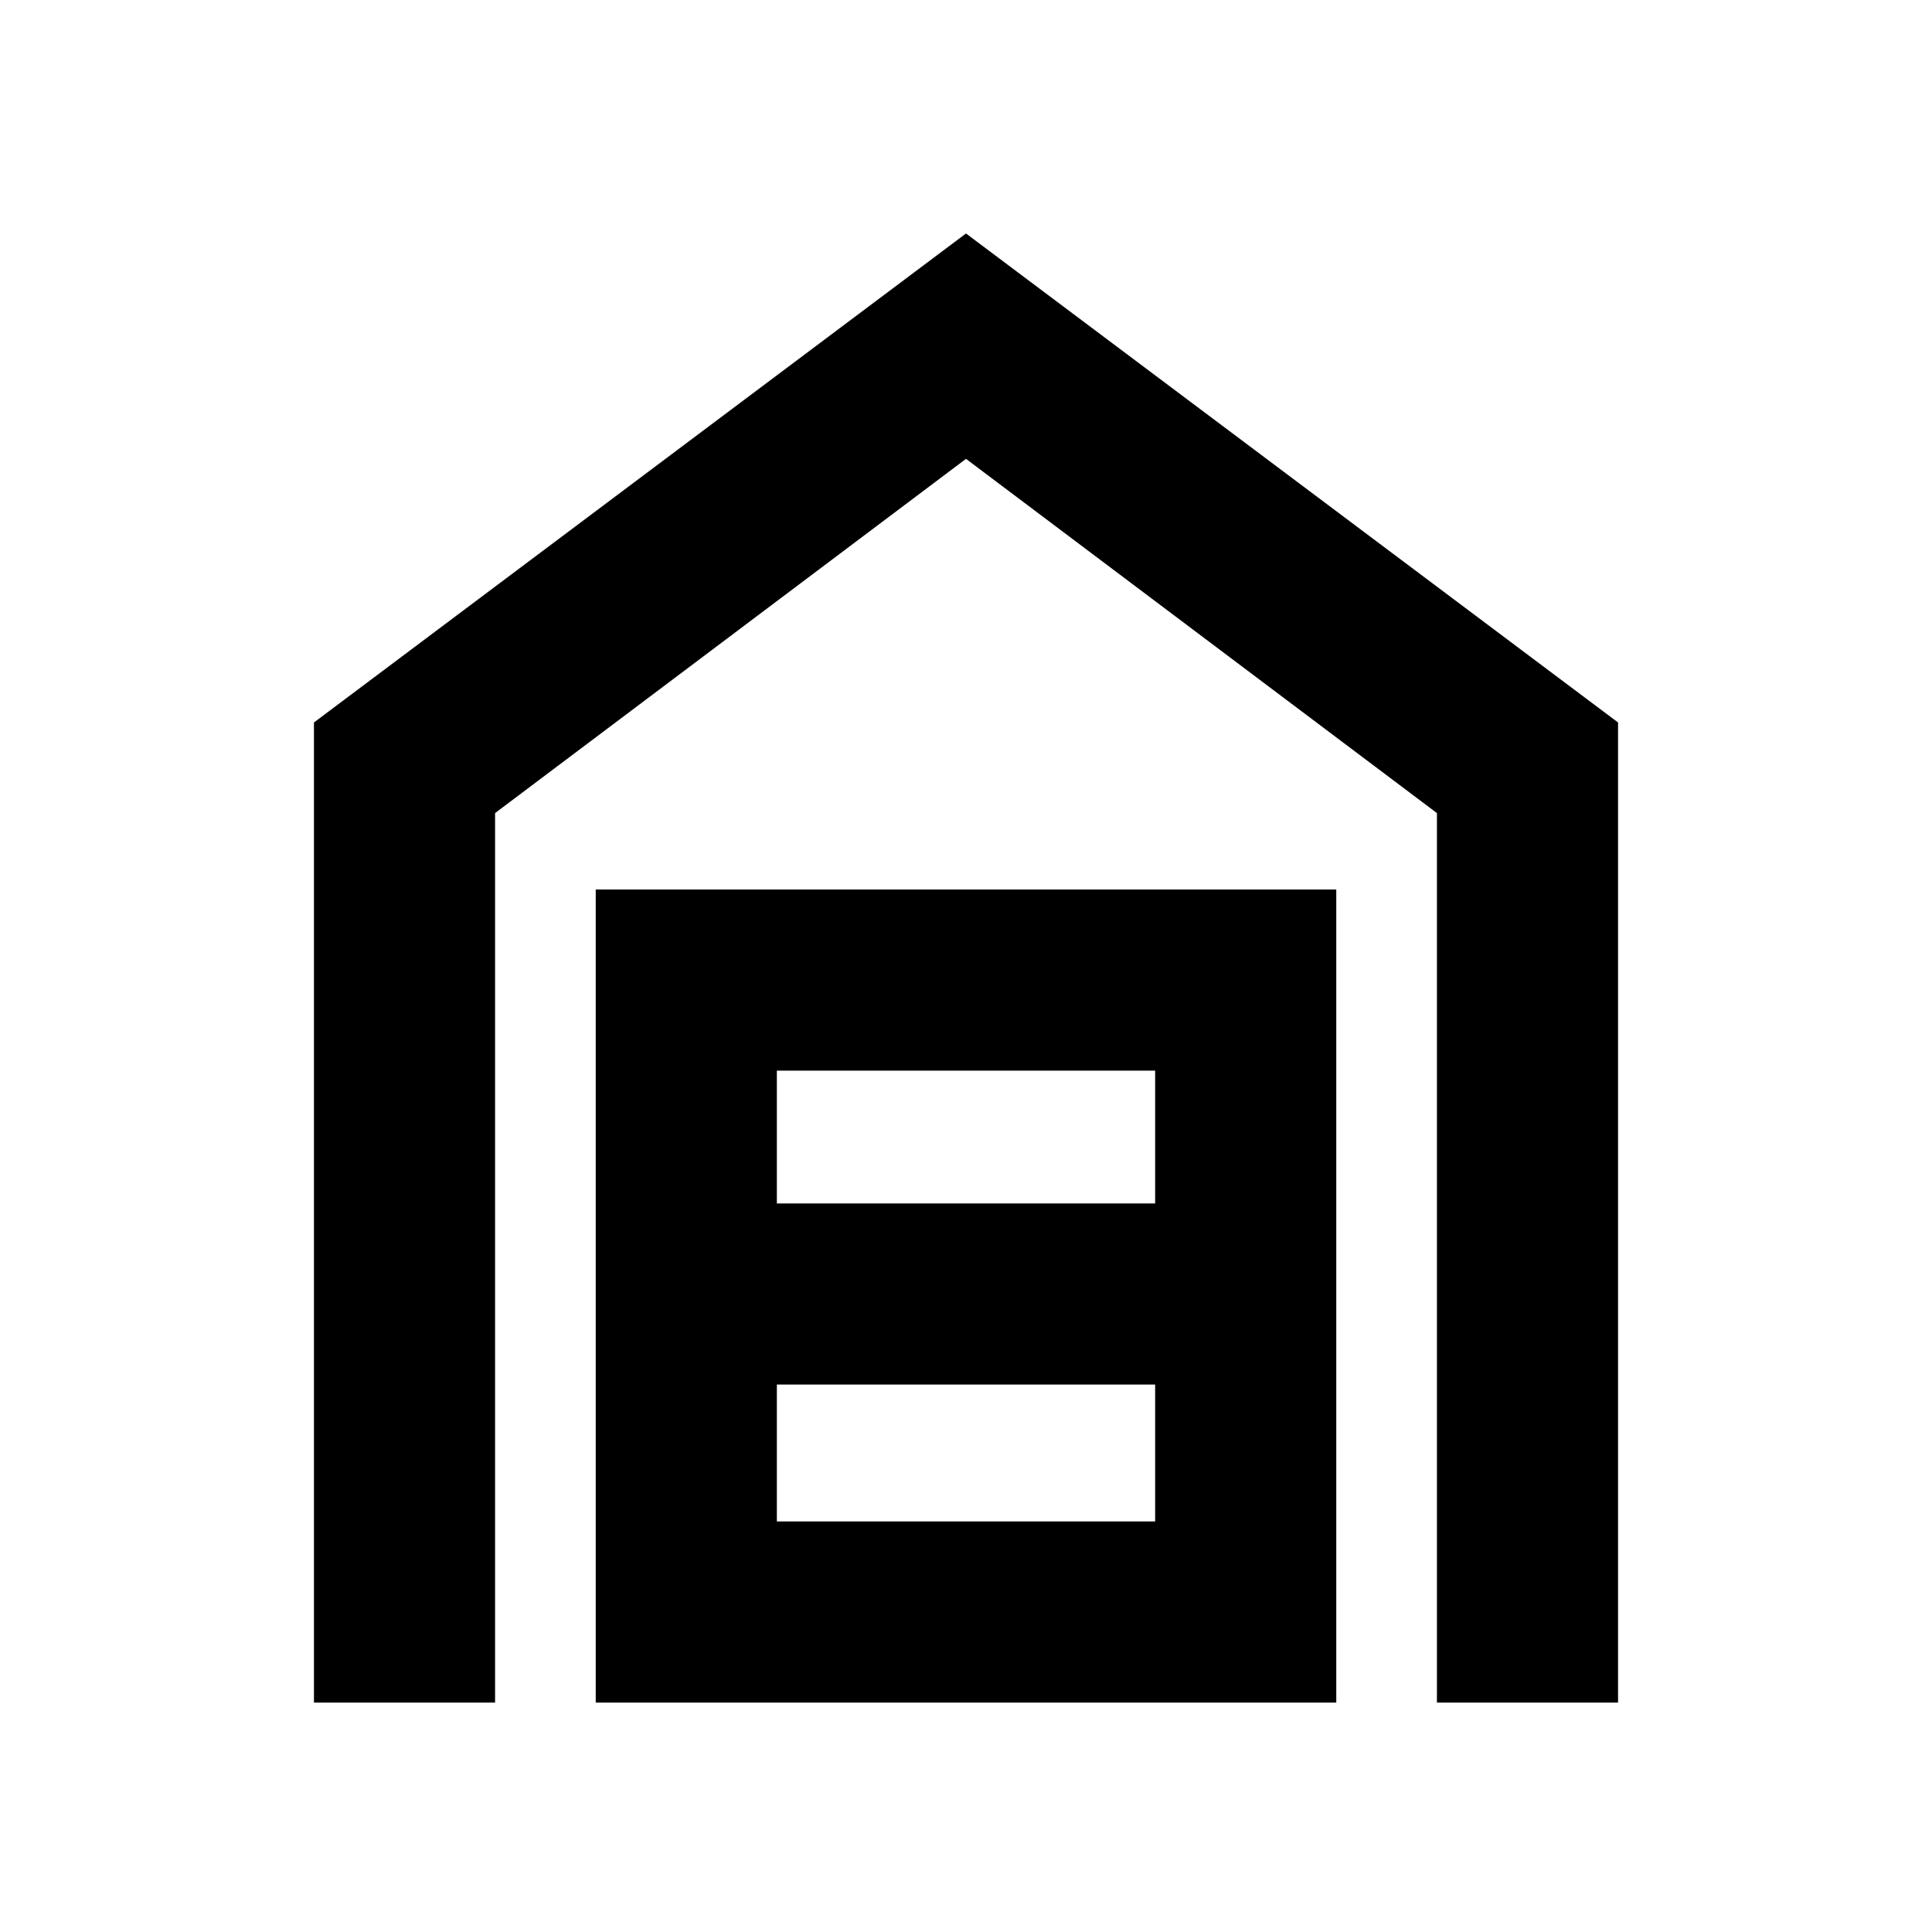 <svg xmlns="http://www.w3.org/2000/svg" height="20" width="20"><path d="M3.25 17.625V7.479L10 2.417l6.75 5.062v10.146h-1.875V8.417L10 4.75 5.125 8.417v9.208Zm4.792-1.875h3.916v-1.417H8.042Zm0-3.292h3.916v-1.375H8.042Zm-1.875 5.167V9.208h7.666v8.417Z"/></svg>